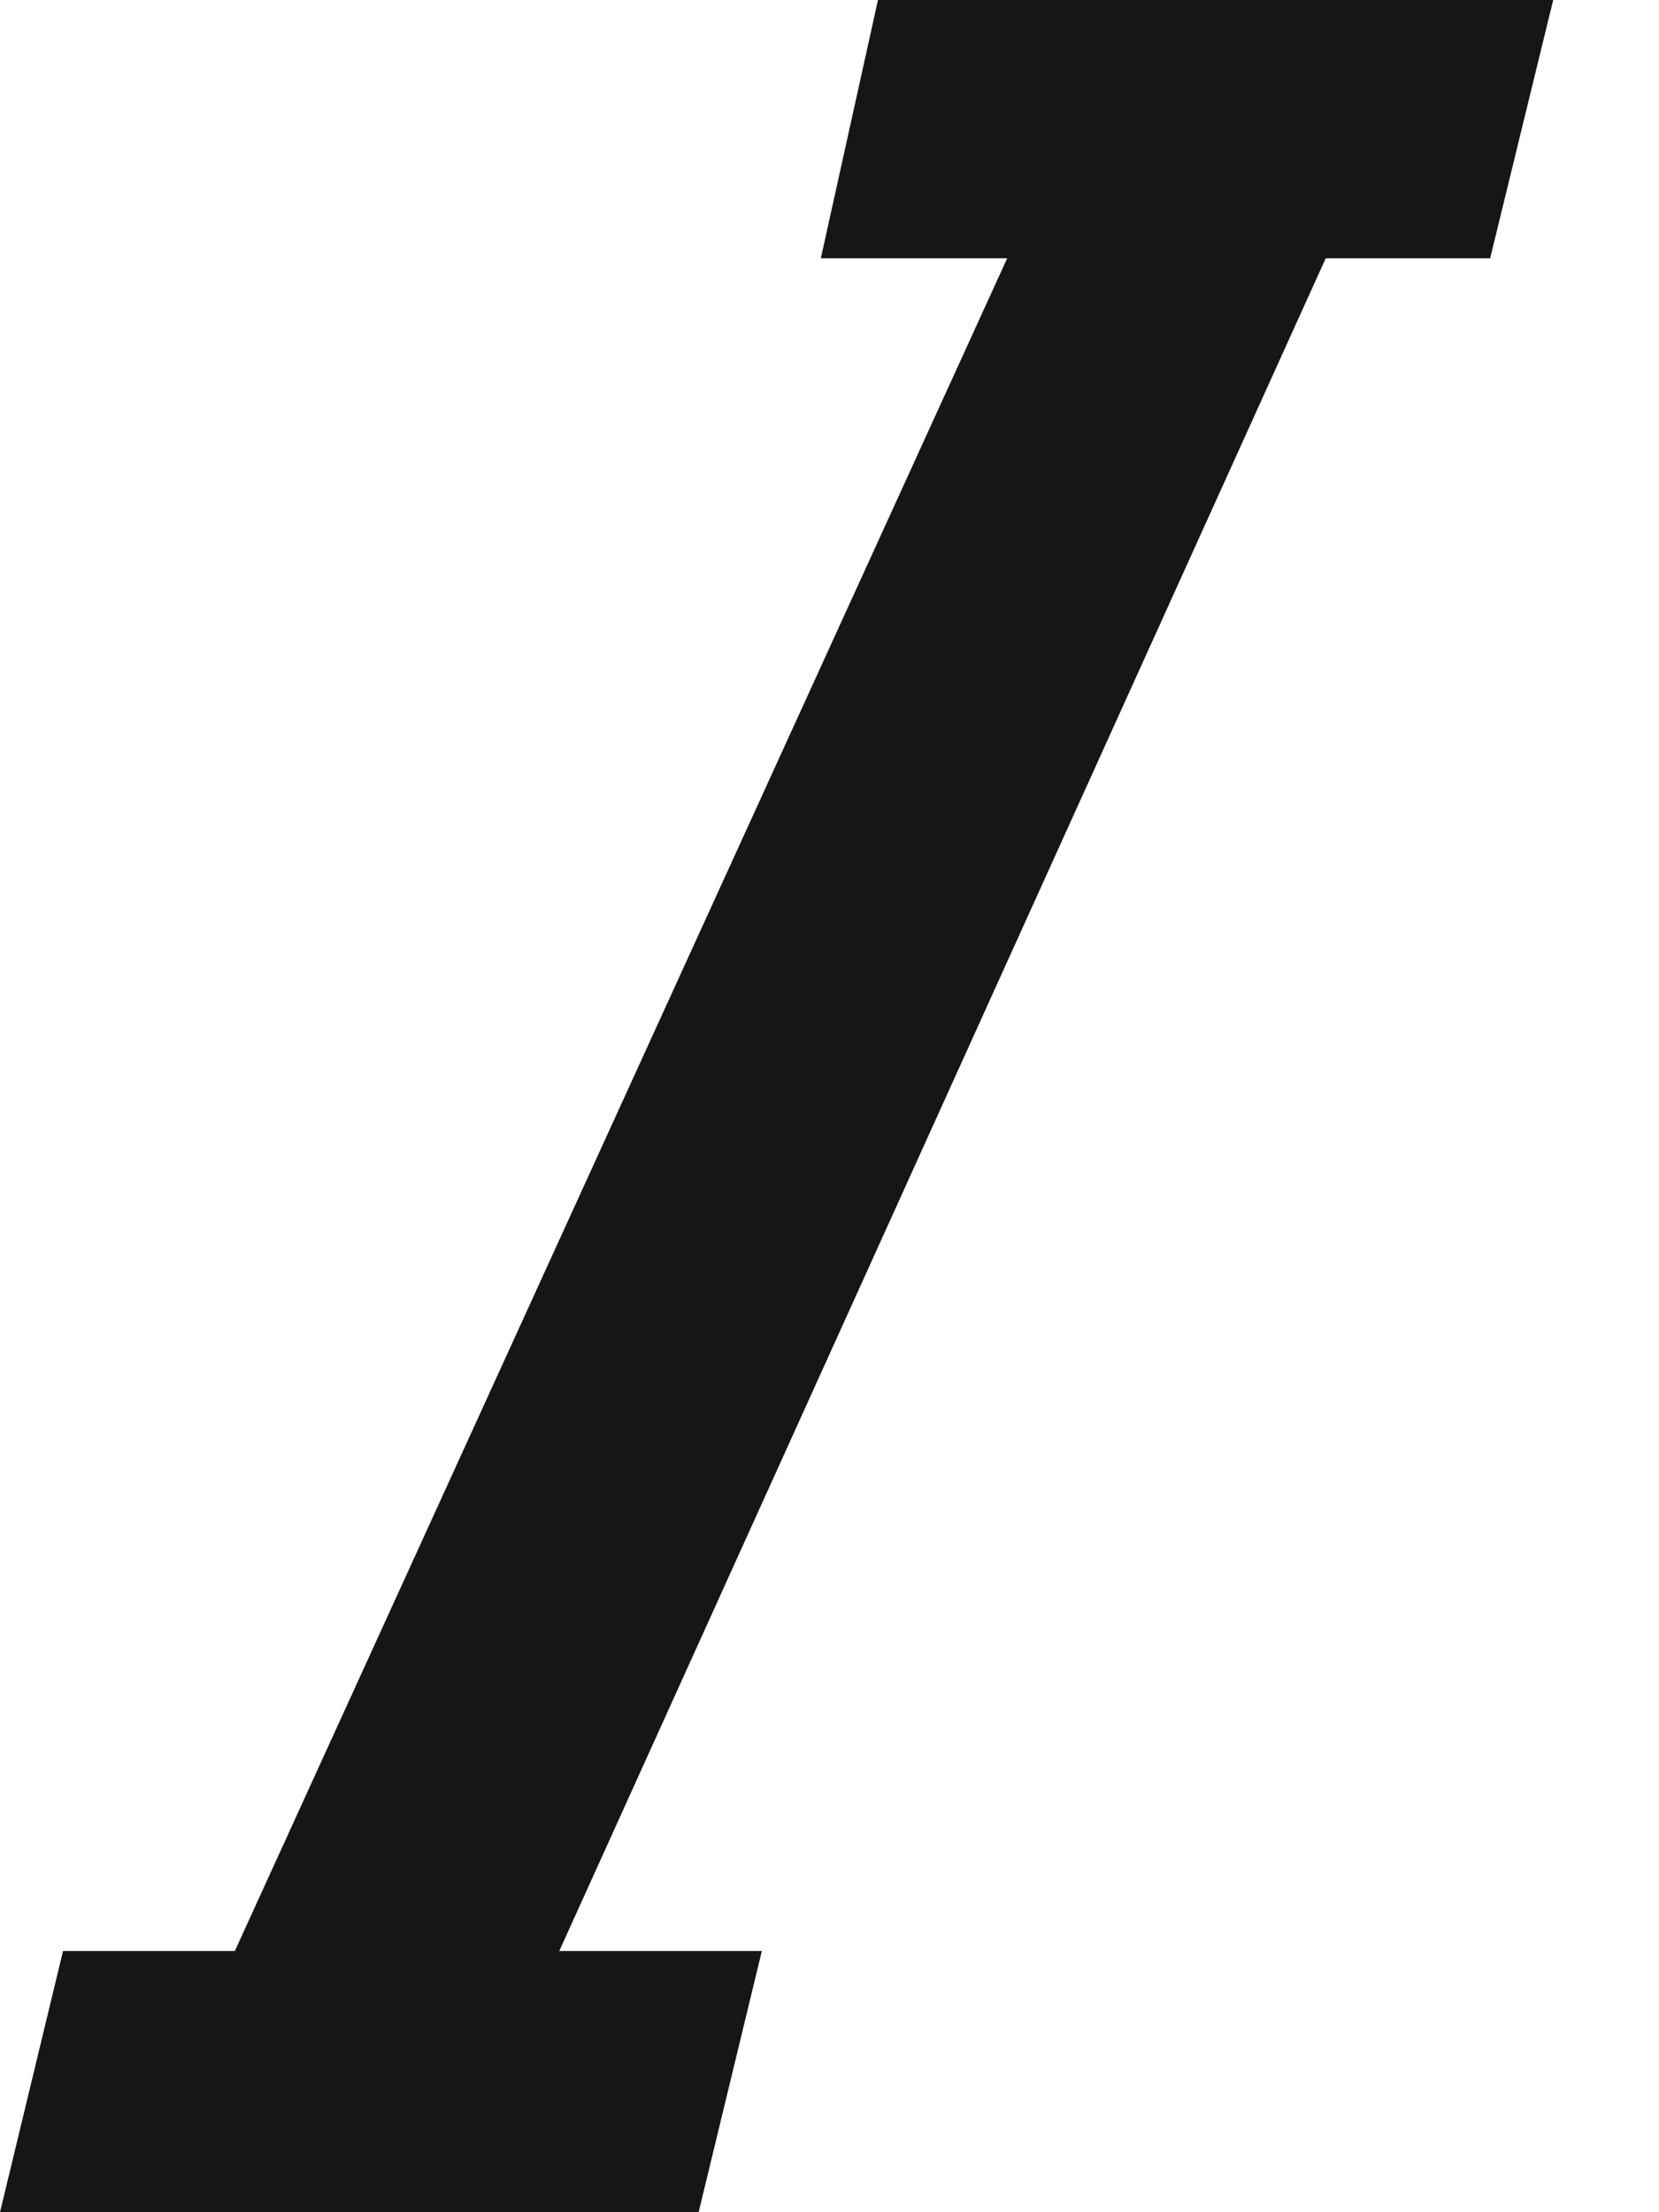 <?xml version="1.0" encoding="UTF-8"?>
<svg width="9px" height="12px" viewBox="0 0 9 12" version="1.1" xmlns="http://www.w3.org/2000/svg" xmlns:xlink="http://www.w3.org/1999/xlink">
    <!-- Generator: Sketch 52.6 (67491) - http://www.bohemiancoding.com/sketch -->
    <title>italic</title>
    <desc>Created with Sketch.</desc>
    <g id="WP-Watermark" stroke="none" stroke-width="1" fill="none" fill-rule="evenodd">
        <g id="Account-and-Configure" transform="translate(-962, -1322)">
            <g id="Group-2" transform="translate(902, 1310)">
                <g id="italic" transform="translate(48, 3)">
                    <rect id="Rectangle-4-Copy-3" x="0" y="0" width="32" height="32" rx="4"></rect>
                    <polygon id="I-Copy-5" fill="#161616" points="19.192 10.401 15.034 19.583 16.133 19.583 15.79 21 12 21 12.342 19.583 13.274 19.583 17.464 10.401 16.453 10.401 16.763 9 20.426 9 20.084 10.401"></polygon>
                </g>
            </g>
        </g>
    </g>
</svg>